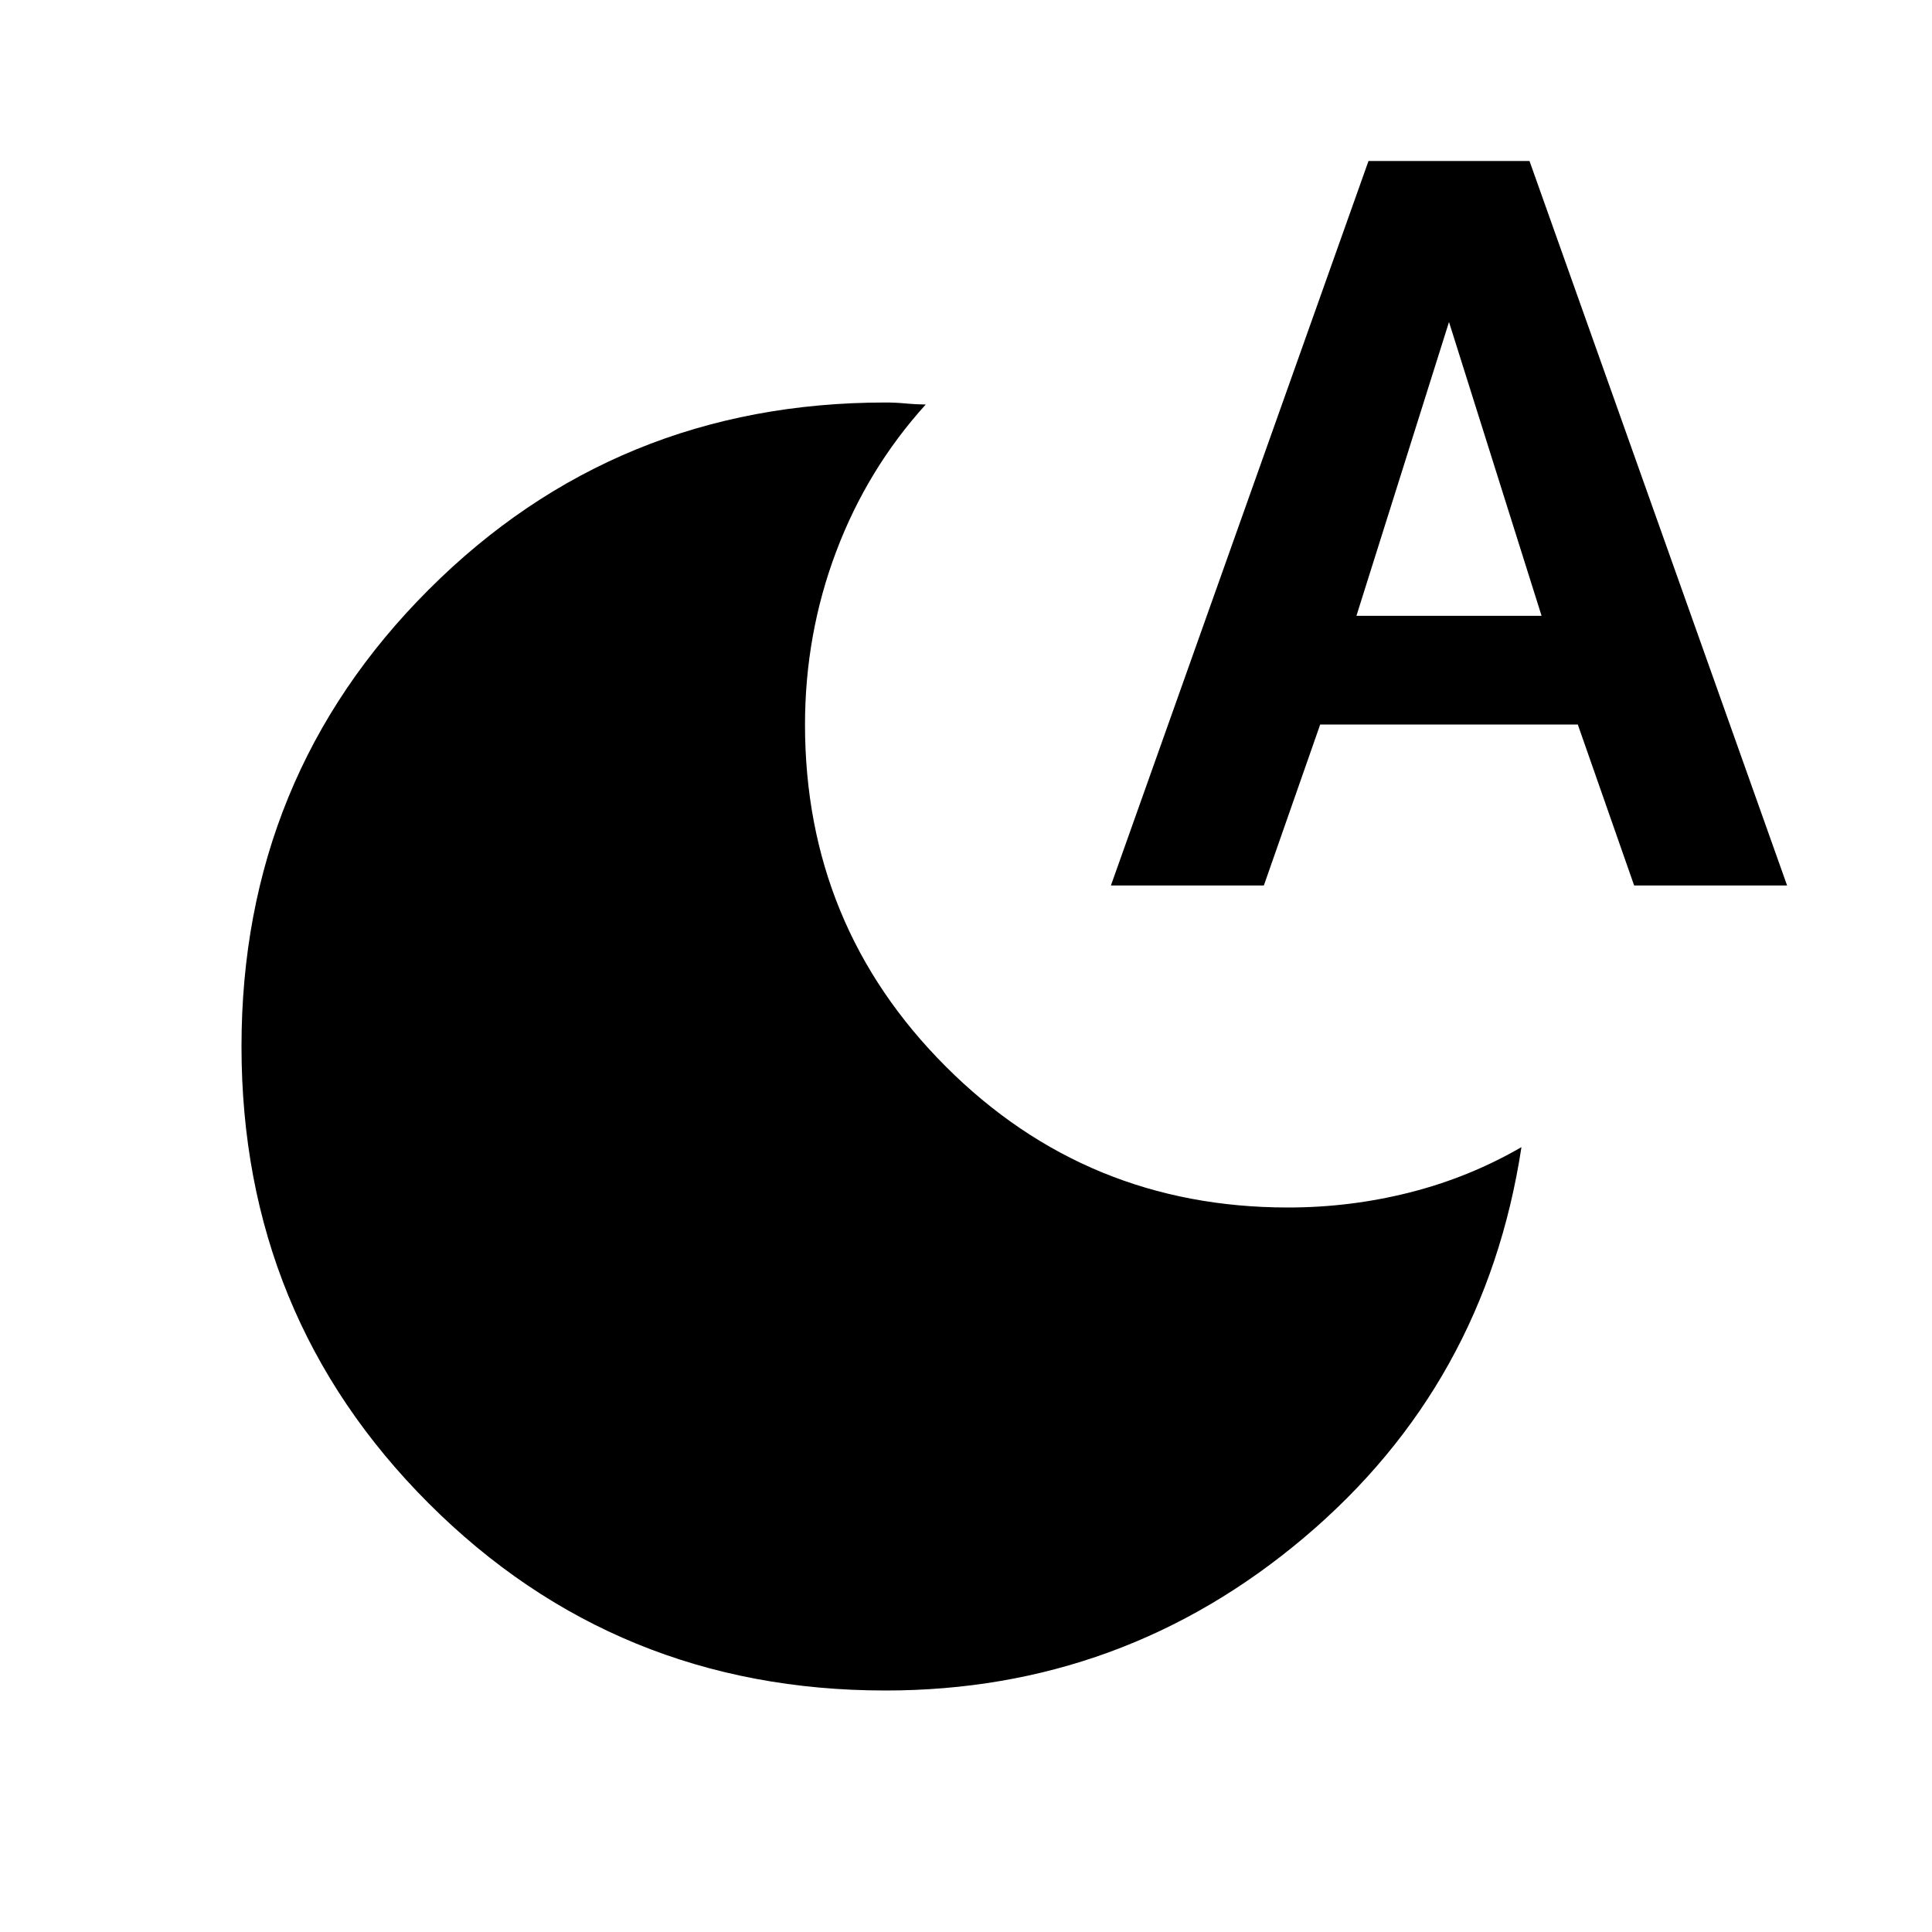 <svg xmlns="http://www.w3.org/2000/svg" viewBox="0 0 24 24" width="24" height="24"><path fill="currentColor" d="M11 21q-3.35 0-5.675-2.325T3 13t2.325-5.675T11 5q.125 0 .25.012t.25.013q-.725.8-1.112 1.825T10 9q0 2.5 1.75 4.25T16 15q.775 0 1.513-.187t1.387-.563q-.45 2.95-2.7 4.85T11 21m2.8-10L17 2h2l3.2 9h-1.9l-.7-2h-3.2l-.7 2zm3.05-3.35h2.3L18 4z"/></svg>